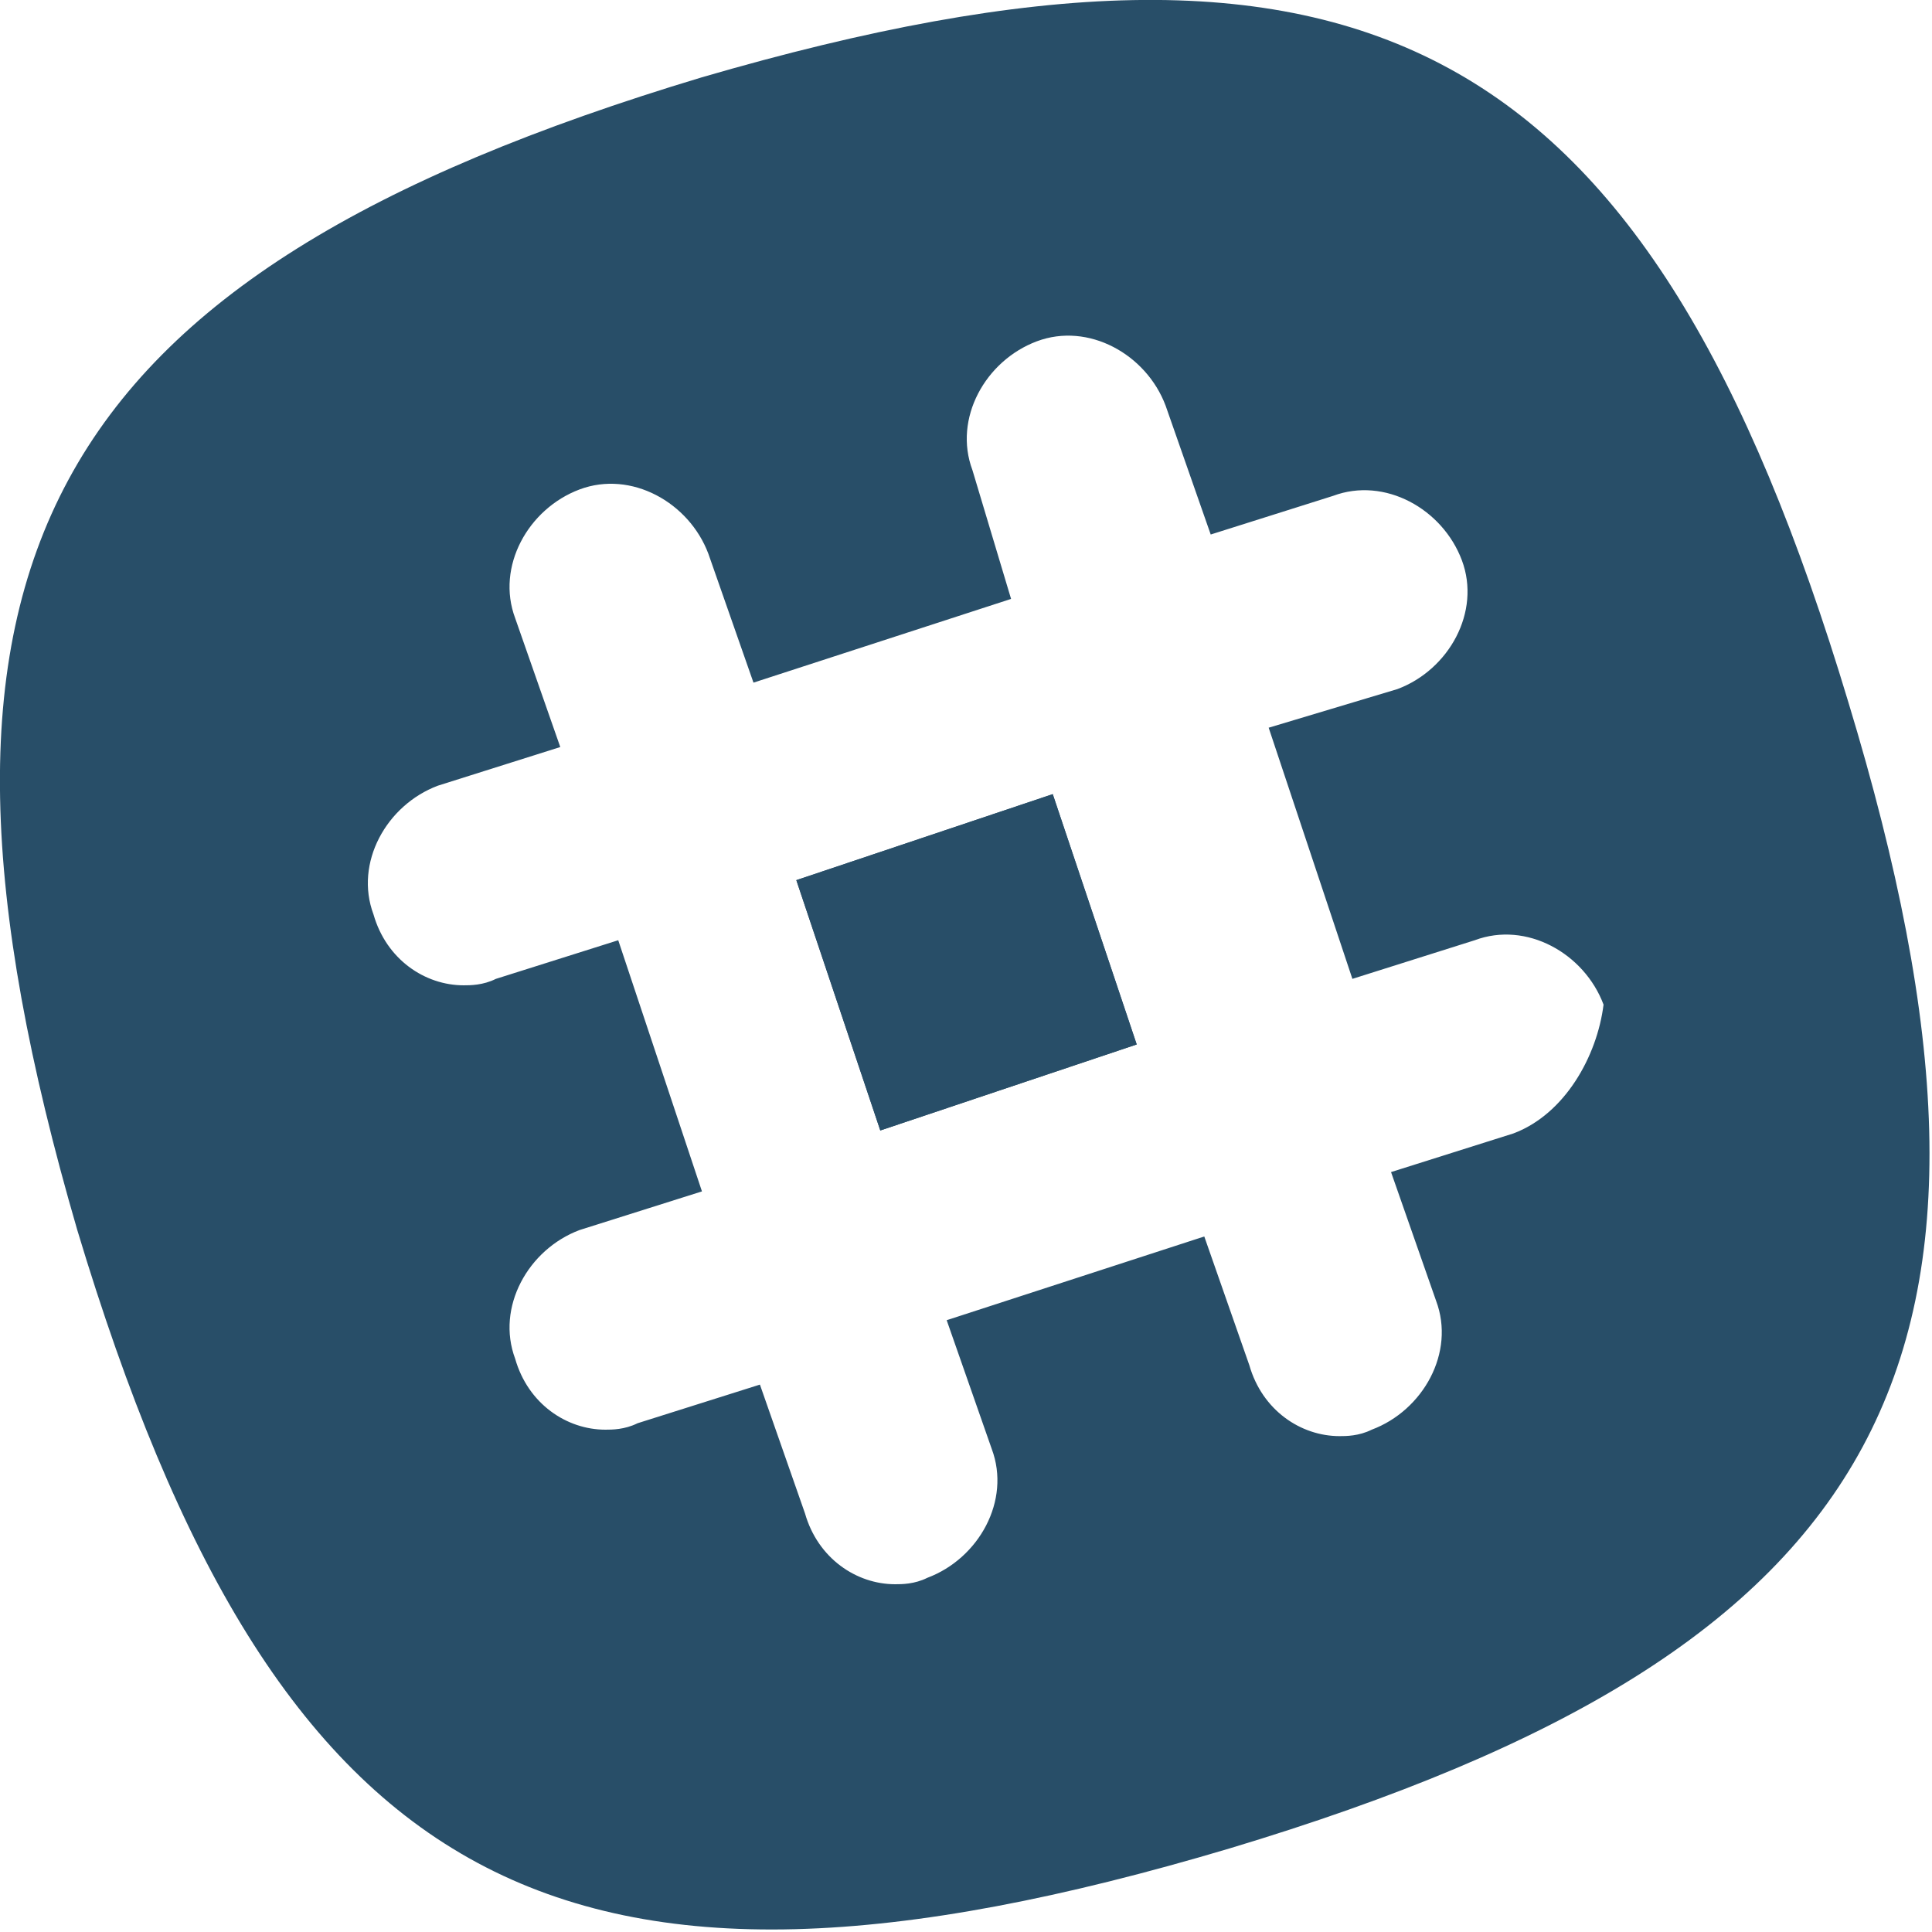 <?xml version="1.0" encoding="utf-8"?>
<!-- Generator: Adobe Illustrator 23.0.1, SVG Export Plug-In . SVG Version: 6.00 Build 0)  -->
<svg version="1.1" id="Calque_1" xmlns="http://www.w3.org/2000/svg" xmlns:xlink="http://www.w3.org/1999/xlink" x="0px" y="0px"
	 viewBox="0 0 30 30" style="enable-background:new 0 0 30 30;" xml:space="preserve">
<style type="text/css">
	.st0{fill:#284E68;}
</style>
<g id="Layer_3">
</g>
<g id="Layer_1">
	<g id="slack">
		<rect x="12.9" y="12.9" transform="matrix(0.948 -0.318 0.318 0.948 -3.966 5.54)" class="st0" width="4.2" height="4.1"/>
		<g>
			
				<rect x="12.9" y="12.9" transform="matrix(0.948 -0.318 0.318 0.948 -3.966 5.54)" class="st0" width="4.2" height="4.1"/>
			<path class="st0" d="M28.7,10.9C25.6,0.6,21.2-1.8,10.9,1.2C0.6,4.3-1.8,8.8,1.2,19.1c3.1,10.3,7.5,12.7,17.9,9.6
				C29.4,25.6,31.8,21.1,28.7,10.9z M23.5,17.6l-1.9,0.6l0.7,2c0.3,0.8-0.2,1.7-1,2c-0.2,0.1-0.4,0.1-0.5,0.1
				c-0.6,0-1.2-0.4-1.4-1.1l-0.7-2l-4,1.3l0.7,2c0.3,0.8-0.2,1.7-1,2c-0.2,0.1-0.4,0.1-0.5,0.1c-0.6,0-1.2-0.4-1.4-1.1l-0.7-2
				l-1.9,0.6c-0.2,0.1-0.4,0.1-0.5,0.1c-0.6,0-1.2-0.4-1.4-1.1c-0.3-0.8,0.2-1.7,1-2l1.9-0.6l-1.3-3.9l-1.9,0.6
				c-0.2,0.1-0.4,0.1-0.5,0.1c-0.6,0-1.2-0.4-1.4-1.1c-0.3-0.8,0.2-1.7,1-2l1.9-0.6l-0.7-2c-0.3-0.8,0.2-1.7,1-2s1.7,0.2,2,1l0.7,2
				l4-1.3l-0.6-2c-0.3-0.8,0.2-1.7,1-2c0.8-0.3,1.7,0.2,2,1l0.7,2l1.9-0.6c0.8-0.3,1.7,0.2,2,1c0.3,0.8-0.2,1.7-1,2l-2,0.6l1.3,3.9
				l1.9-0.6c0.8-0.3,1.7,0.2,2,1C24.8,16.4,24.3,17.3,23.5,17.6z"/>
		</g>
	</g>
</g>
</svg>
